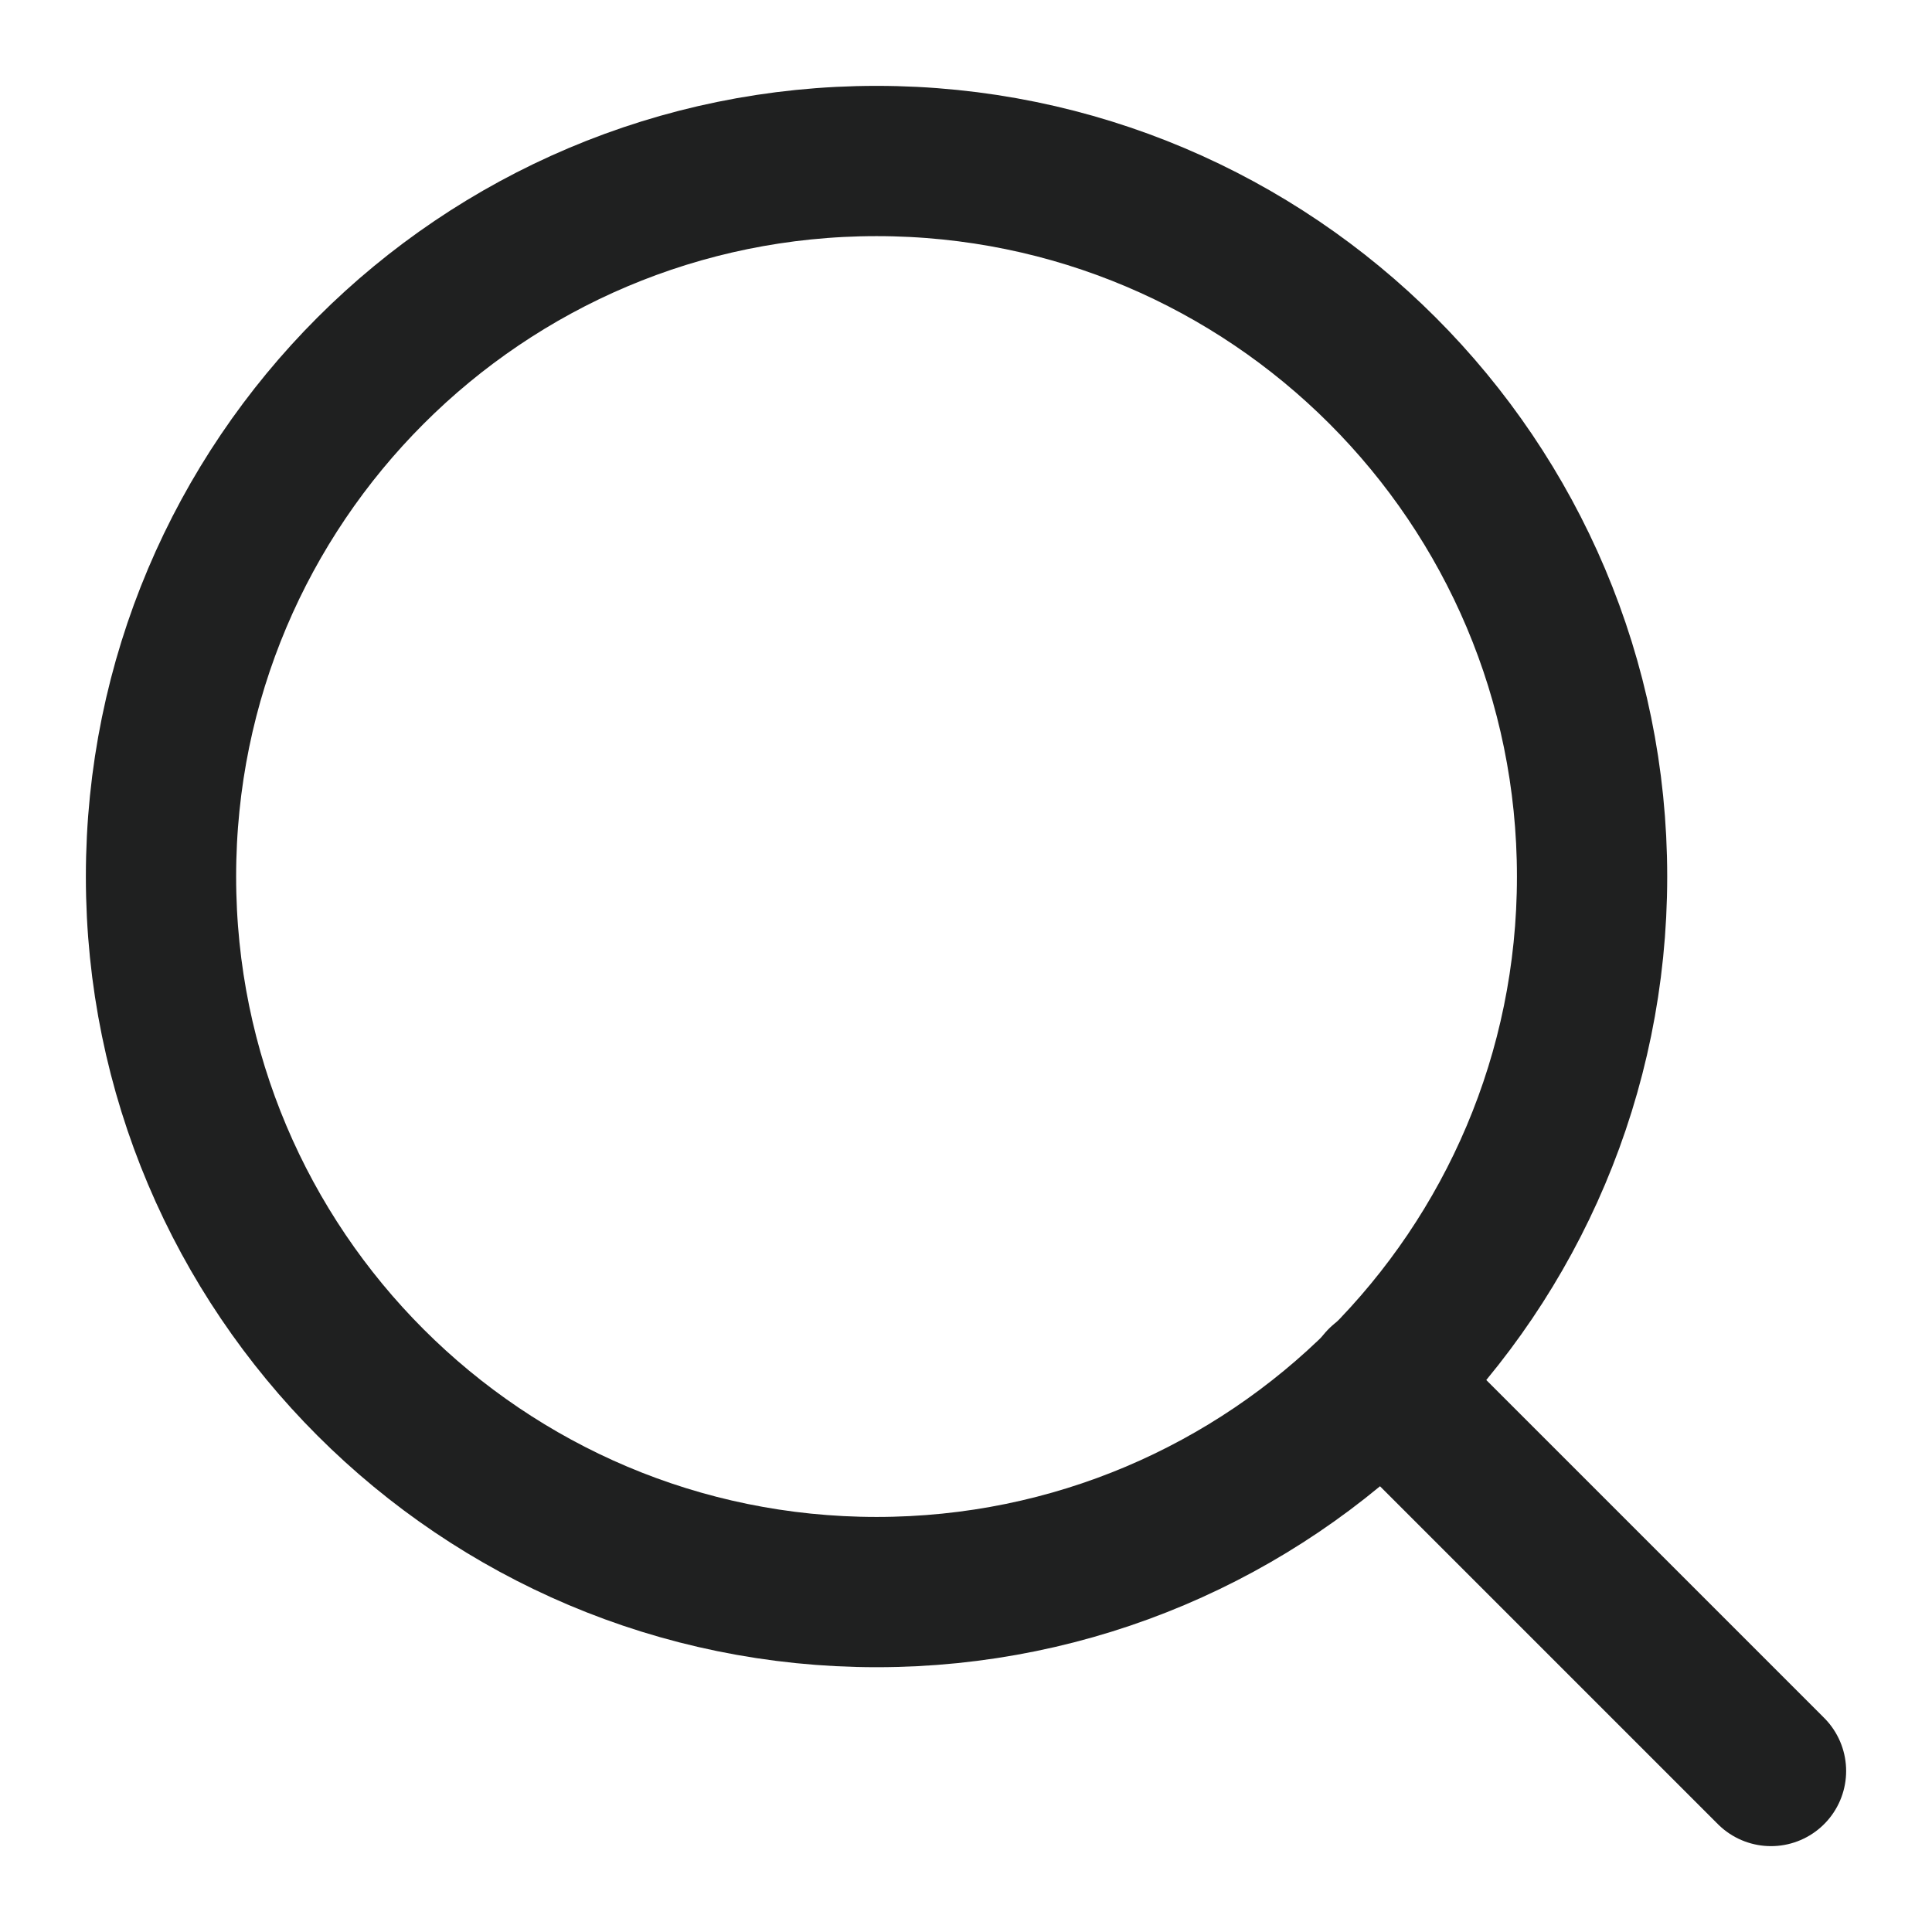 <svg width="18" height="18" viewBox="0 0 18 18" fill="none" xmlns="http://www.w3.org/2000/svg">
<path d="M8.167 14.833C11.849 14.833 14.833 11.849 14.833 8.167C14.833 4.485 11.849 1.5 8.167 1.5C4.485 1.5 1.5 4.485 1.5 8.167C1.5 11.849 4.485 14.833 8.167 14.833Z" stroke="#1F2020" stroke-width="1.4" stroke-linecap="round" stroke-linejoin="round"/>
<path d="M16.5 16.5L12.875 12.875" stroke="#1F2020" stroke-width="1.4" stroke-linecap="round" stroke-linejoin="round"/>
</svg>
